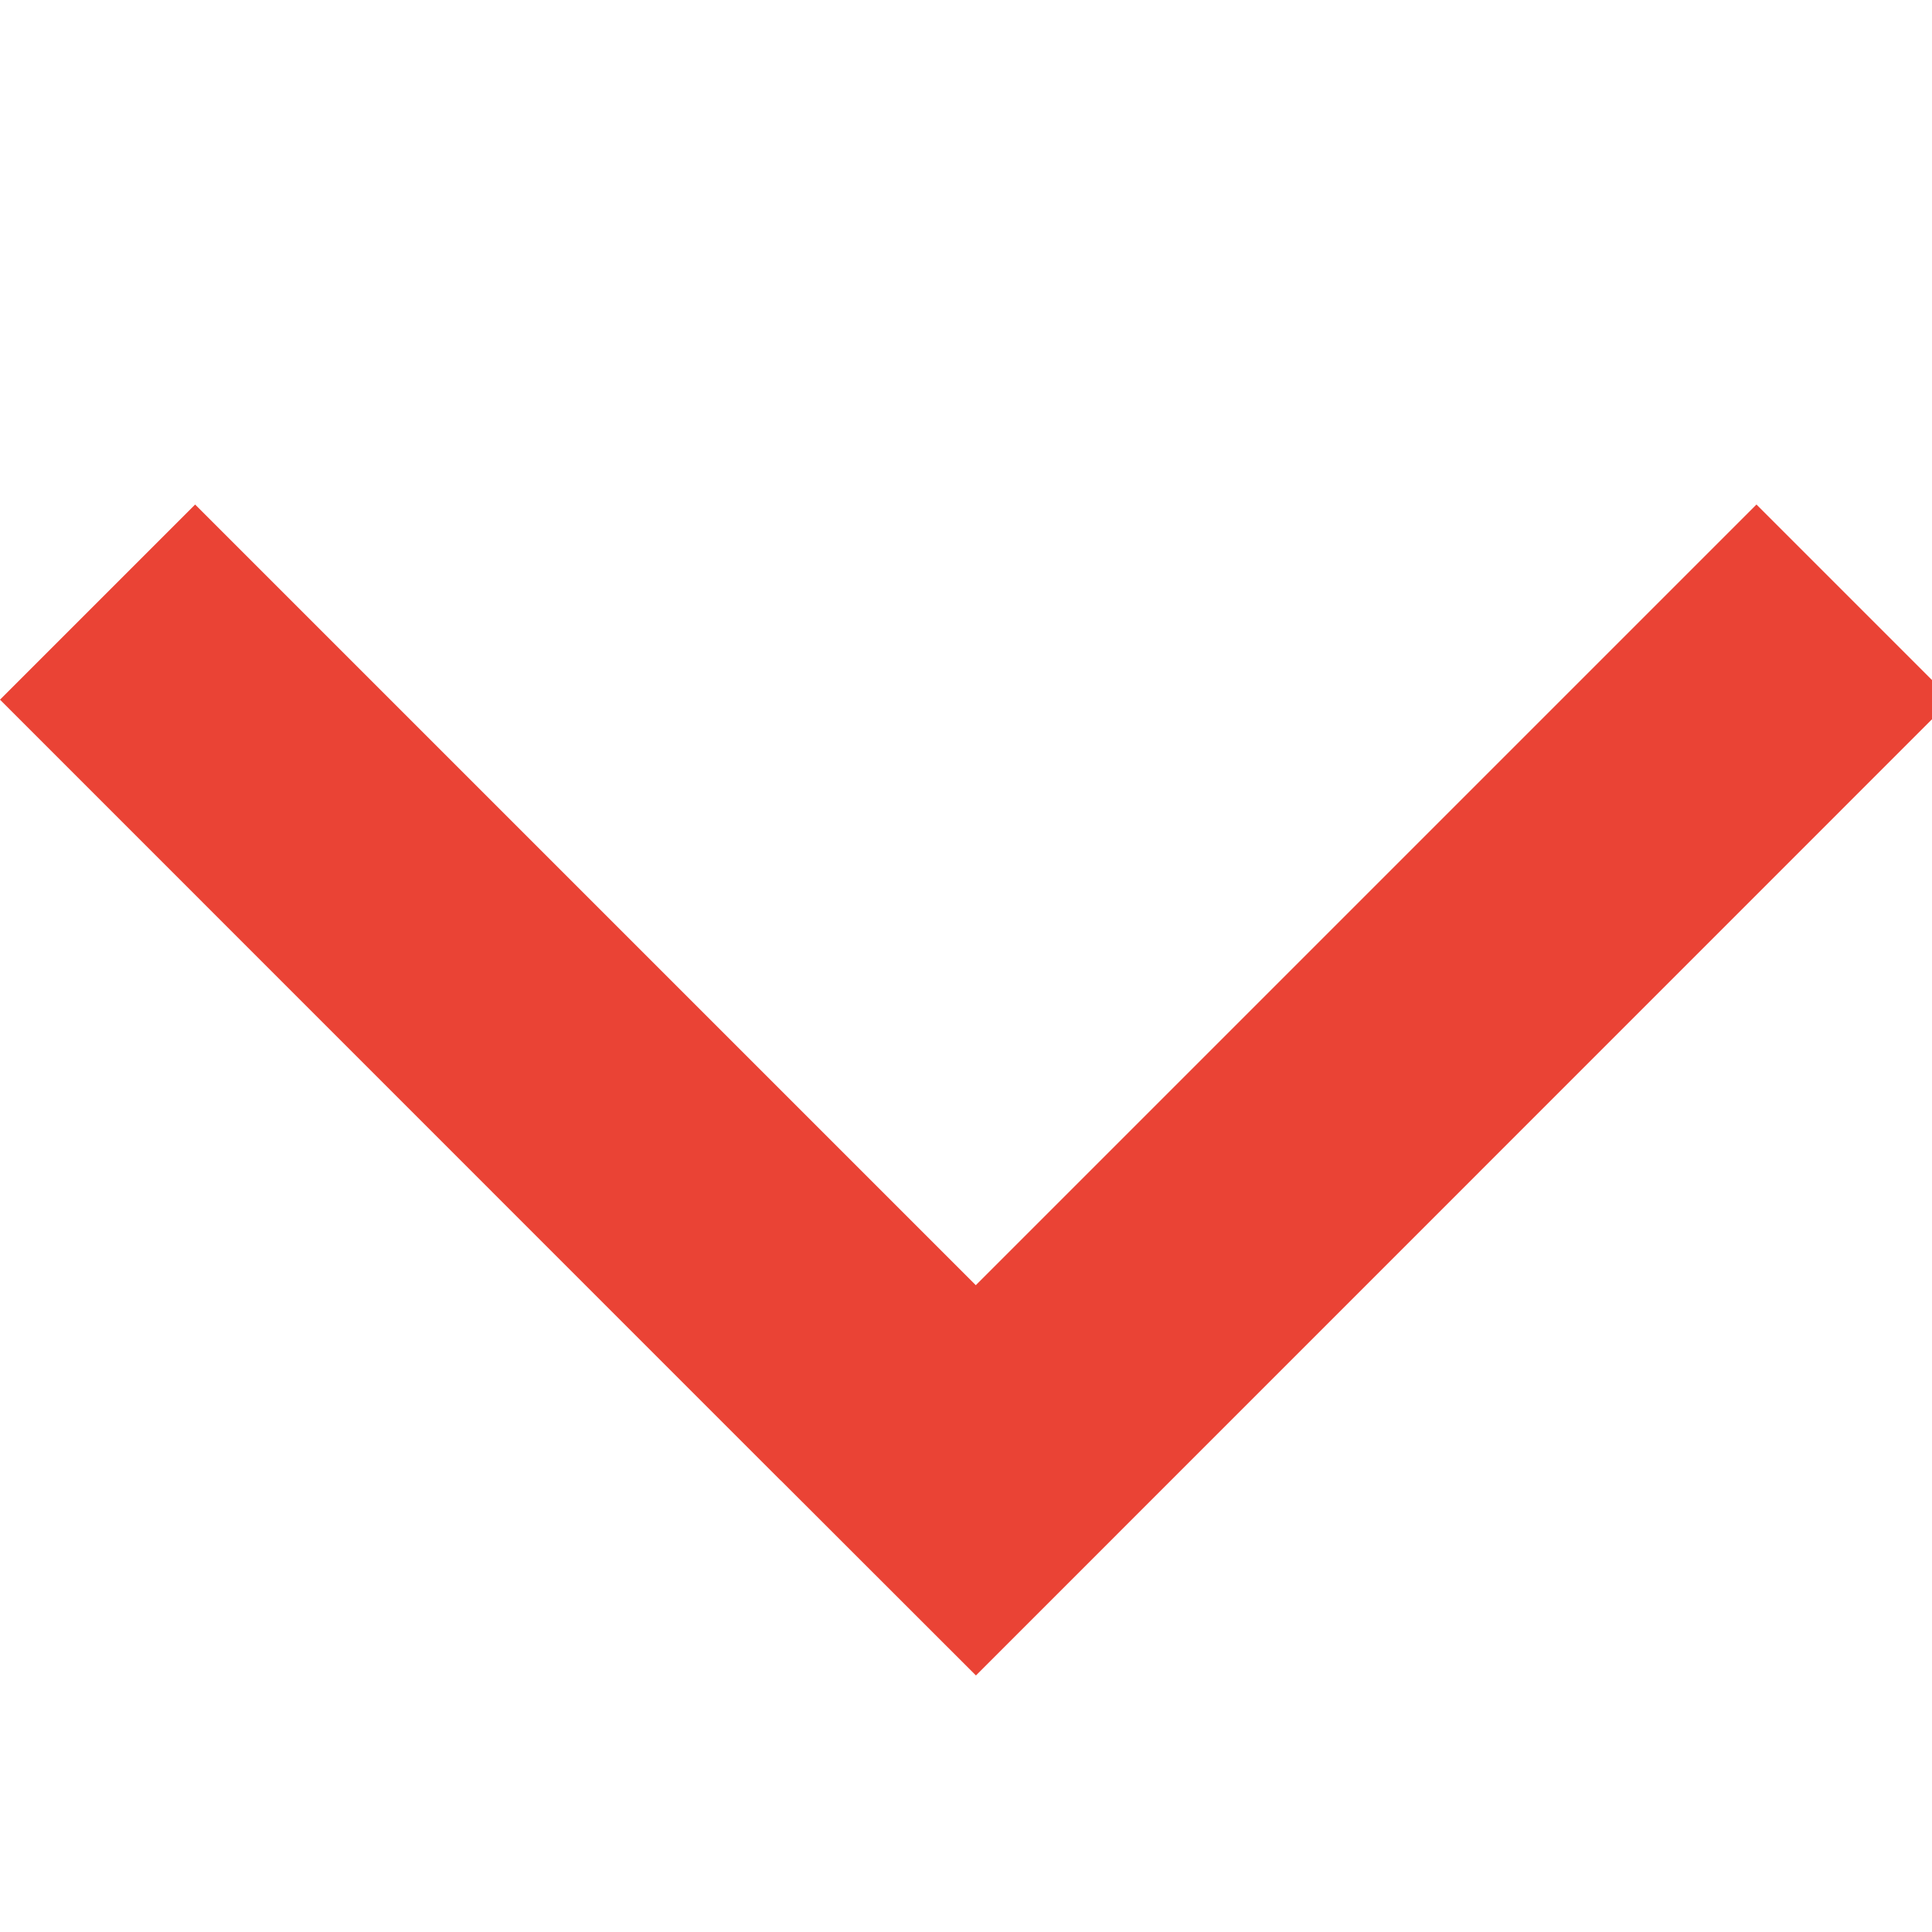 <svg xmlns="http://www.w3.org/2000/svg" width="14" height="14" viewBox="0 0 14 14">
    <path fill="#EA4335" fill-rule="evenodd" d="M5.657 10.728L0 5.07l1.414-1.414 5.657 5.657 5.657-5.657 1.414 1.414-7.07 7.071-1.415-1.414z"/>
</svg>
